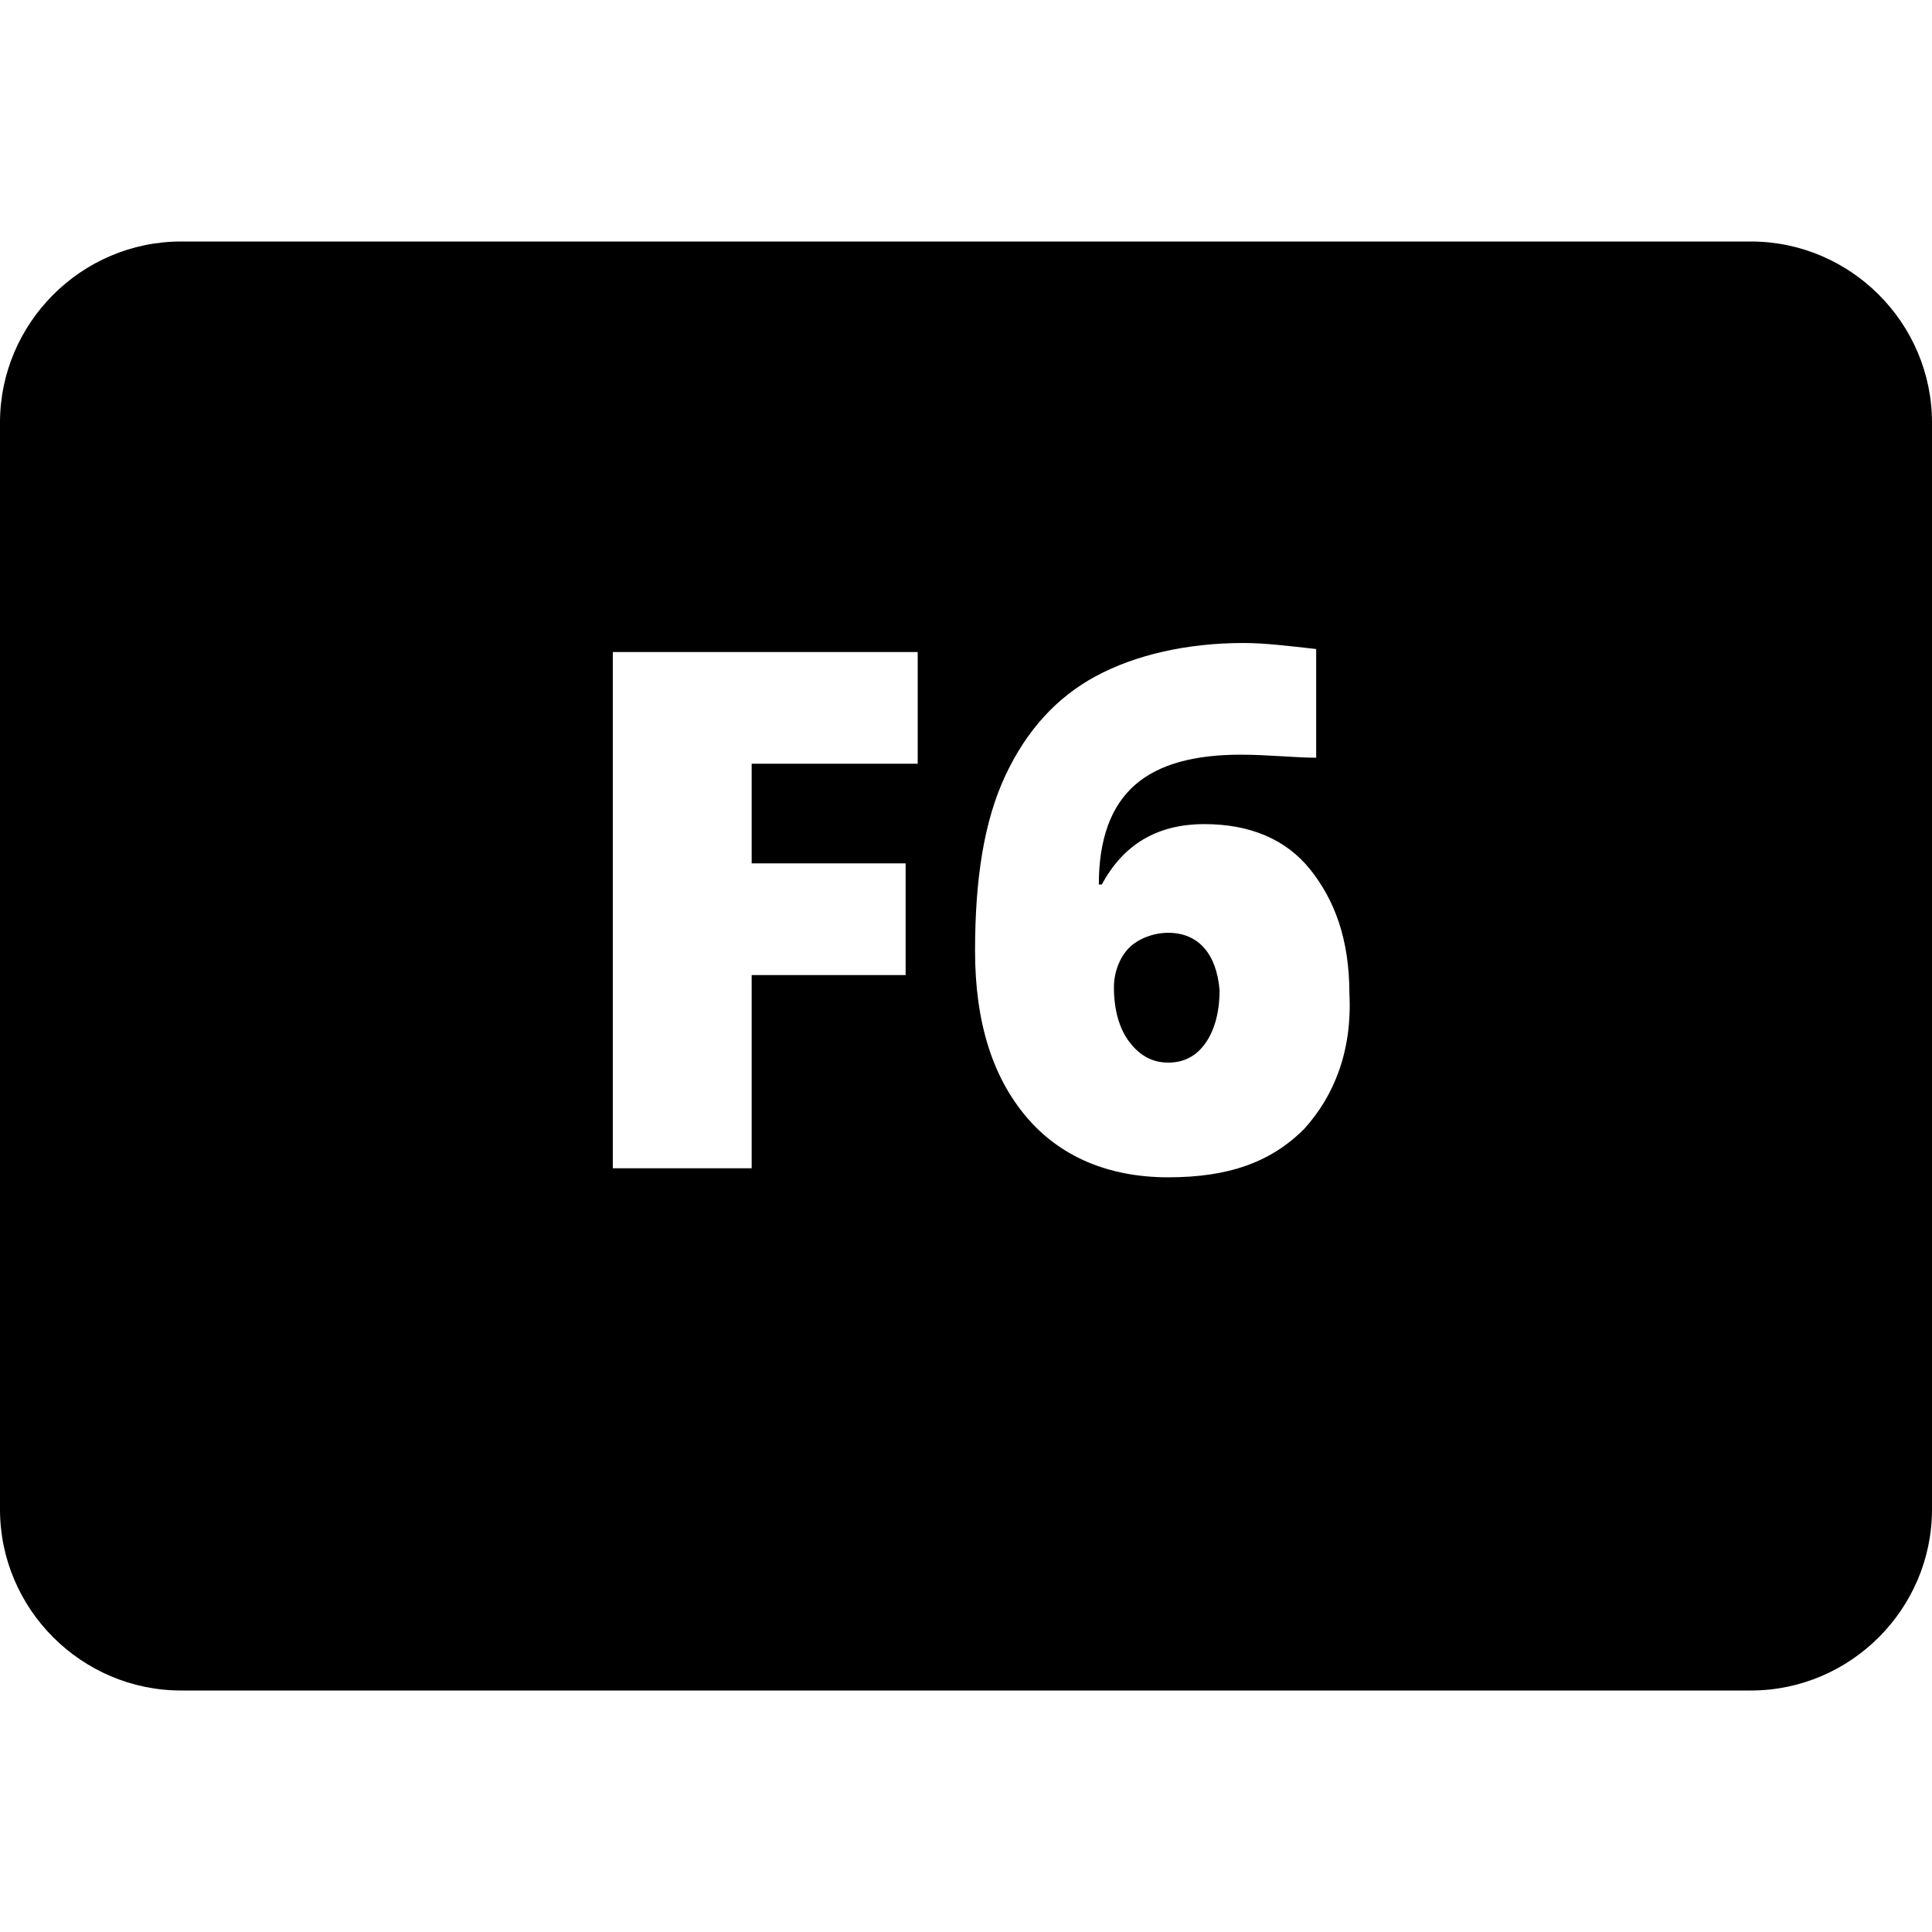 <?xml version="1.0" encoding="utf-8"?>
<!-- Generator: Adobe Illustrator 21.0.0, SVG Export Plug-In . SVG Version: 6.00 Build 0)  -->
<svg version="1.1" id="Main" xmlns="http://www.w3.org/2000/svg" xmlns:xlink="http://www.w3.org/1999/xlink" x="0px" y="0px"
	 viewBox="0 0 64 64" style="enable-background:new 0 0 64 64;" xml:space="preserve">
<g>
	<g>
		<path d="M58,8H6c-3.3,0-6,2.7-6,6v36c0,3.3,2.7,6,6,6h52c3.3,0,6-2.7,6-6V14C64,10.7,61.3,8,58,8z M30.5,25.3h-5.6v3.3H30v3.7
			h-5.1v6.4h-4.6V21.6h10.1V25.3z M43.2,37.4c-1.1,1.1-2.5,1.6-4.5,1.6c-2,0-3.6-0.7-4.7-2s-1.7-3.1-1.7-5.5c0-2.4,0.3-4.3,1-5.8
			s1.7-2.6,3-3.3s3-1.1,4.9-1.1c0.7,0,1.5,0.1,2.4,0.2v3.6C42.9,25.1,42,25,41.1,25c-1.5,0-2.7,0.3-3.5,1s-1.2,1.8-1.2,3.3h0.1
			c0.7-1.3,1.8-2,3.4-2c1.5,0,2.7,0.5,3.5,1.5s1.3,2.3,1.3,4.1C44.8,34.8,44.2,36.3,43.2,37.4z"/>
	</g>
	<g>
		<path d="M38.7,30.9c-0.5,0-1,0.2-1.3,0.5s-0.5,0.8-0.5,1.3c0,0.8,0.2,1.4,0.5,1.8s0.7,0.7,1.3,0.7c0.5,0,0.9-0.2,1.2-0.6
			s0.5-1,0.5-1.8C40.3,31.6,39.7,30.9,38.7,30.9z"/>
	</g>
</g>
</svg>
